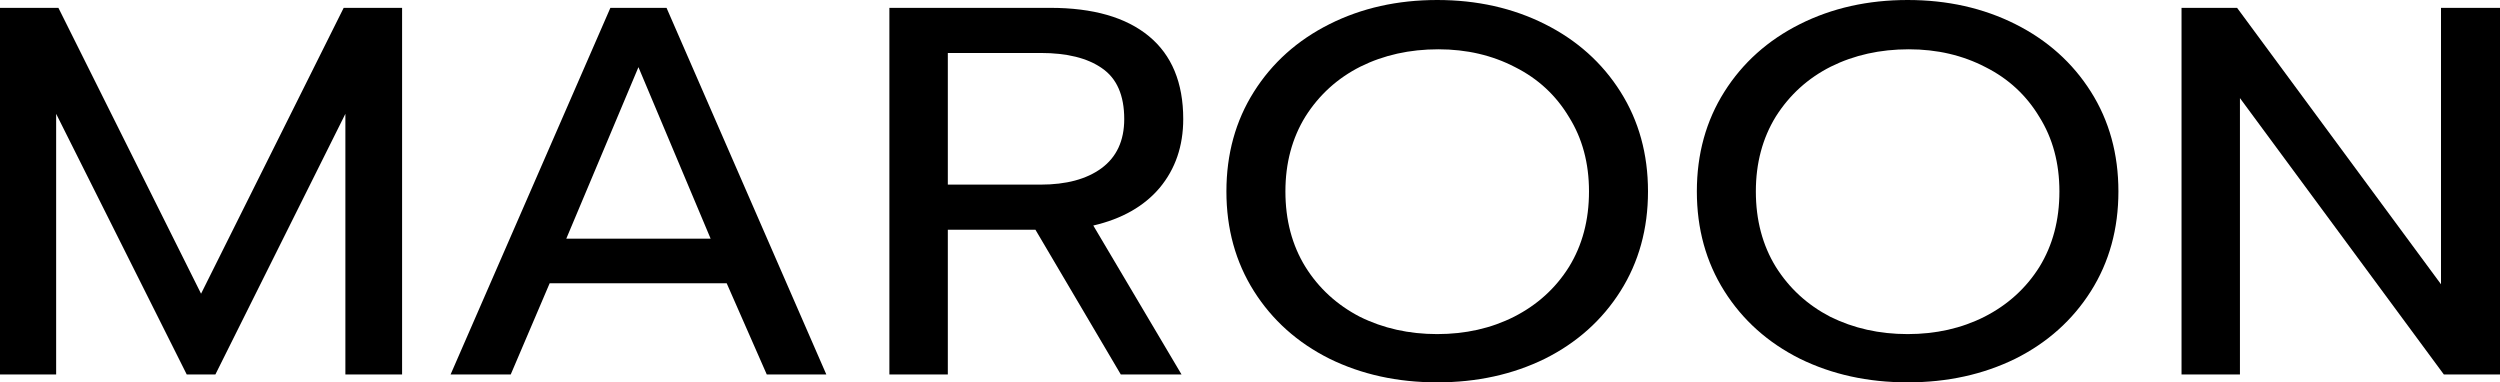 <svg viewBox="0 0 85 13" fill="none" xmlns="http://www.w3.org/2000/svg">
<path d="M0 0.267H1.986L6.836 9.986L11.685 0.267H13.671V12.732H11.743V3.87L7.323 12.732H6.349L1.909 3.87V12.732H0V0.267Z" fill="currentColor"/>
<path d="M20.753 0.267H22.662L28.095 12.732H26.07L24.707 9.63H18.689L17.365 12.732H15.32L20.753 0.267ZM24.161 8.114L21.707 2.283L19.254 8.114H24.161Z" fill="currentColor"/>
<path d="M30.239 0.267H35.712C37.166 0.267 38.282 0.588 39.062 1.23C39.84 1.872 40.23 2.812 40.23 4.048C40.23 4.963 39.964 5.742 39.431 6.384C38.899 7.014 38.146 7.442 37.172 7.668L40.172 12.732H38.107L35.205 7.811H32.226V12.732H30.239V0.267ZM35.381 6.277C36.251 6.277 36.939 6.093 37.445 5.724C37.964 5.344 38.224 4.785 38.224 4.048C38.224 3.24 37.971 2.663 37.465 2.318C36.971 1.973 36.277 1.801 35.381 1.801H32.226V6.277H35.381Z" fill="currentColor"/>
<path d="M48.865 13C47.515 13 46.294 12.732 45.204 12.197C44.113 11.651 43.256 10.884 42.633 9.897C42.01 8.91 41.698 7.781 41.698 6.509C41.698 5.237 42.01 4.107 42.633 3.121C43.256 2.134 44.113 1.367 45.204 0.82C46.294 0.273 47.515 0 48.865 0C50.215 0 51.436 0.273 52.526 0.82C53.617 1.367 54.474 2.134 55.097 3.121C55.72 4.107 56.032 5.237 56.032 6.509C56.032 7.781 55.72 8.91 55.097 9.897C54.474 10.884 53.617 11.651 52.526 12.197C51.436 12.732 50.215 13 48.865 13ZM48.865 11.359C49.826 11.359 50.696 11.163 51.475 10.771C52.267 10.367 52.89 9.802 53.344 9.077C53.799 8.34 54.026 7.484 54.026 6.509C54.026 5.546 53.799 4.702 53.344 3.977C52.903 3.24 52.293 2.675 51.514 2.283C50.735 1.878 49.865 1.676 48.904 1.676C47.93 1.676 47.047 1.872 46.255 2.265C45.477 2.657 44.853 3.222 44.386 3.959C43.931 4.696 43.704 5.546 43.704 6.509C43.704 7.484 43.931 8.34 44.386 9.077C44.84 9.802 45.457 10.367 46.236 10.771C47.028 11.163 47.904 11.359 48.865 11.359Z" fill="currentColor"/>
<path d="M64.86 13C63.509 13 62.289 12.732 61.198 12.197C60.108 11.651 59.251 10.884 58.628 9.897C58.005 8.91 57.693 7.781 57.693 6.509C57.693 5.237 58.005 4.107 58.628 3.121C59.251 2.134 60.108 1.367 61.198 0.82C62.289 0.273 63.509 0 64.86 0C66.21 0 67.43 0.273 68.521 0.82C69.612 1.367 70.468 2.134 71.092 3.121C71.715 4.107 72.026 5.237 72.026 6.509C72.026 7.781 71.715 8.91 71.092 9.897C70.468 10.884 69.612 11.651 68.521 12.197C67.43 12.732 66.21 13 64.86 13ZM64.86 11.359C65.82 11.359 66.69 11.163 67.469 10.771C68.261 10.367 68.884 9.802 69.339 9.077C69.793 8.34 70.02 7.484 70.02 6.509C70.02 5.546 69.793 4.702 69.339 3.977C68.897 3.24 68.287 2.675 67.508 2.283C66.729 1.878 65.859 1.676 64.899 1.676C63.925 1.676 63.042 1.872 62.25 2.265C61.471 2.657 60.848 3.222 60.38 3.959C59.926 4.696 59.699 5.546 59.699 6.509C59.699 7.484 59.926 8.34 60.38 9.077C60.835 9.802 61.452 10.367 62.23 10.771C63.023 11.163 63.899 11.359 64.86 11.359Z" fill="currentColor"/>
<path d="M74.172 0.267H76.061L82.994 9.665V0.267H85V12.732H83.091L76.158 3.335V12.732H74.172V0.267Z" fill="currentColor"/>
</svg>
